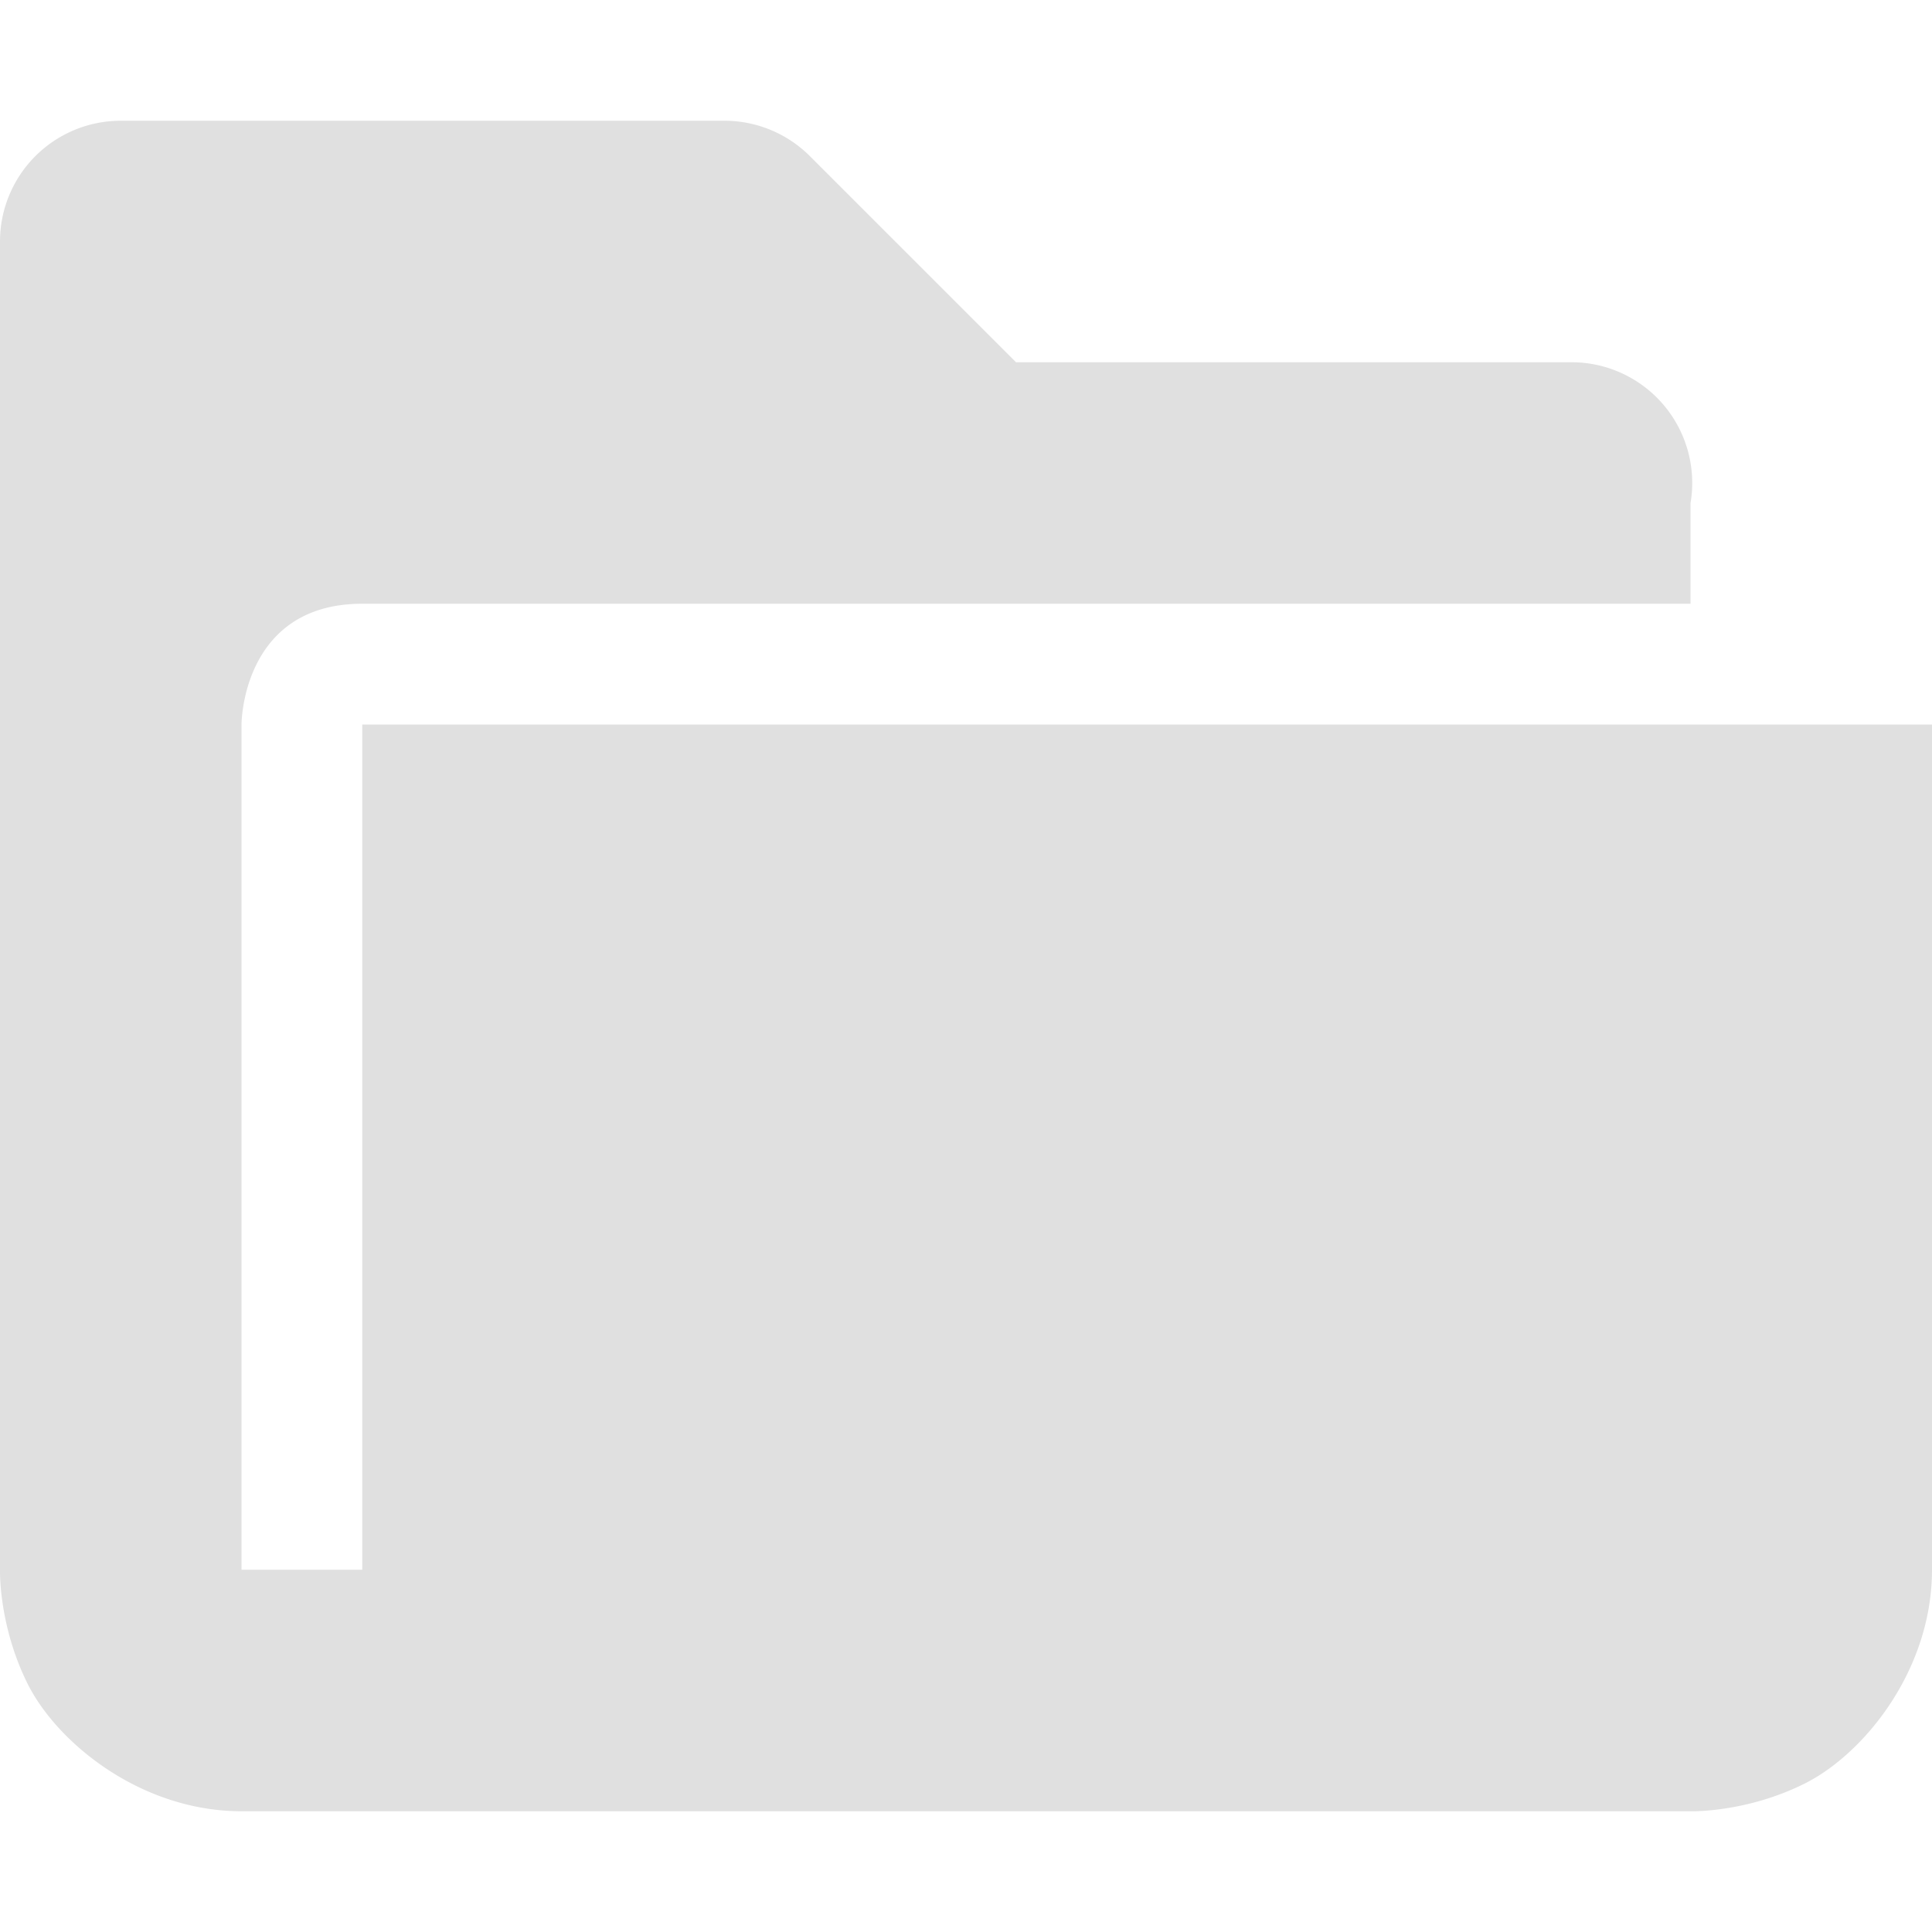 <svg xmlns="http://www.w3.org/2000/svg" width="16" height="16">
    <path d="M1 1a1 1 0 0 0-1 1v11s-.014.459.23.947C.476 14.436 1.168 15 2 15h12s.459.014.947-.23C15.436 14.525 16 13.833 16 13V6H3v7H2V6s0-1 1-1h11v-.832A1 1 0 0 0 13 3H8.414L6.707 1.293A1 1 0 0 0 6 1z" style="line-height:normal;font-variant-ligatures:normal;font-variant-position:normal;font-variant-caps:normal;font-variant-numeric:normal;font-variant-alternates:normal;font-feature-settings:normal;text-indent:0;text-align:start;text-decoration-line:none;text-decoration-style:solid;text-decoration-color:#000;text-transform:none;text-orientation:mixed;white-space:normal;shape-padding:0;isolation:auto;mix-blend-mode:normal;solid-color:#000;solid-opacity:1" color="#000" font-weight="400" font-family="sans-serif" overflow="visible" fill="#e0e0e0" fill-rule="evenodd"/>
</svg>
